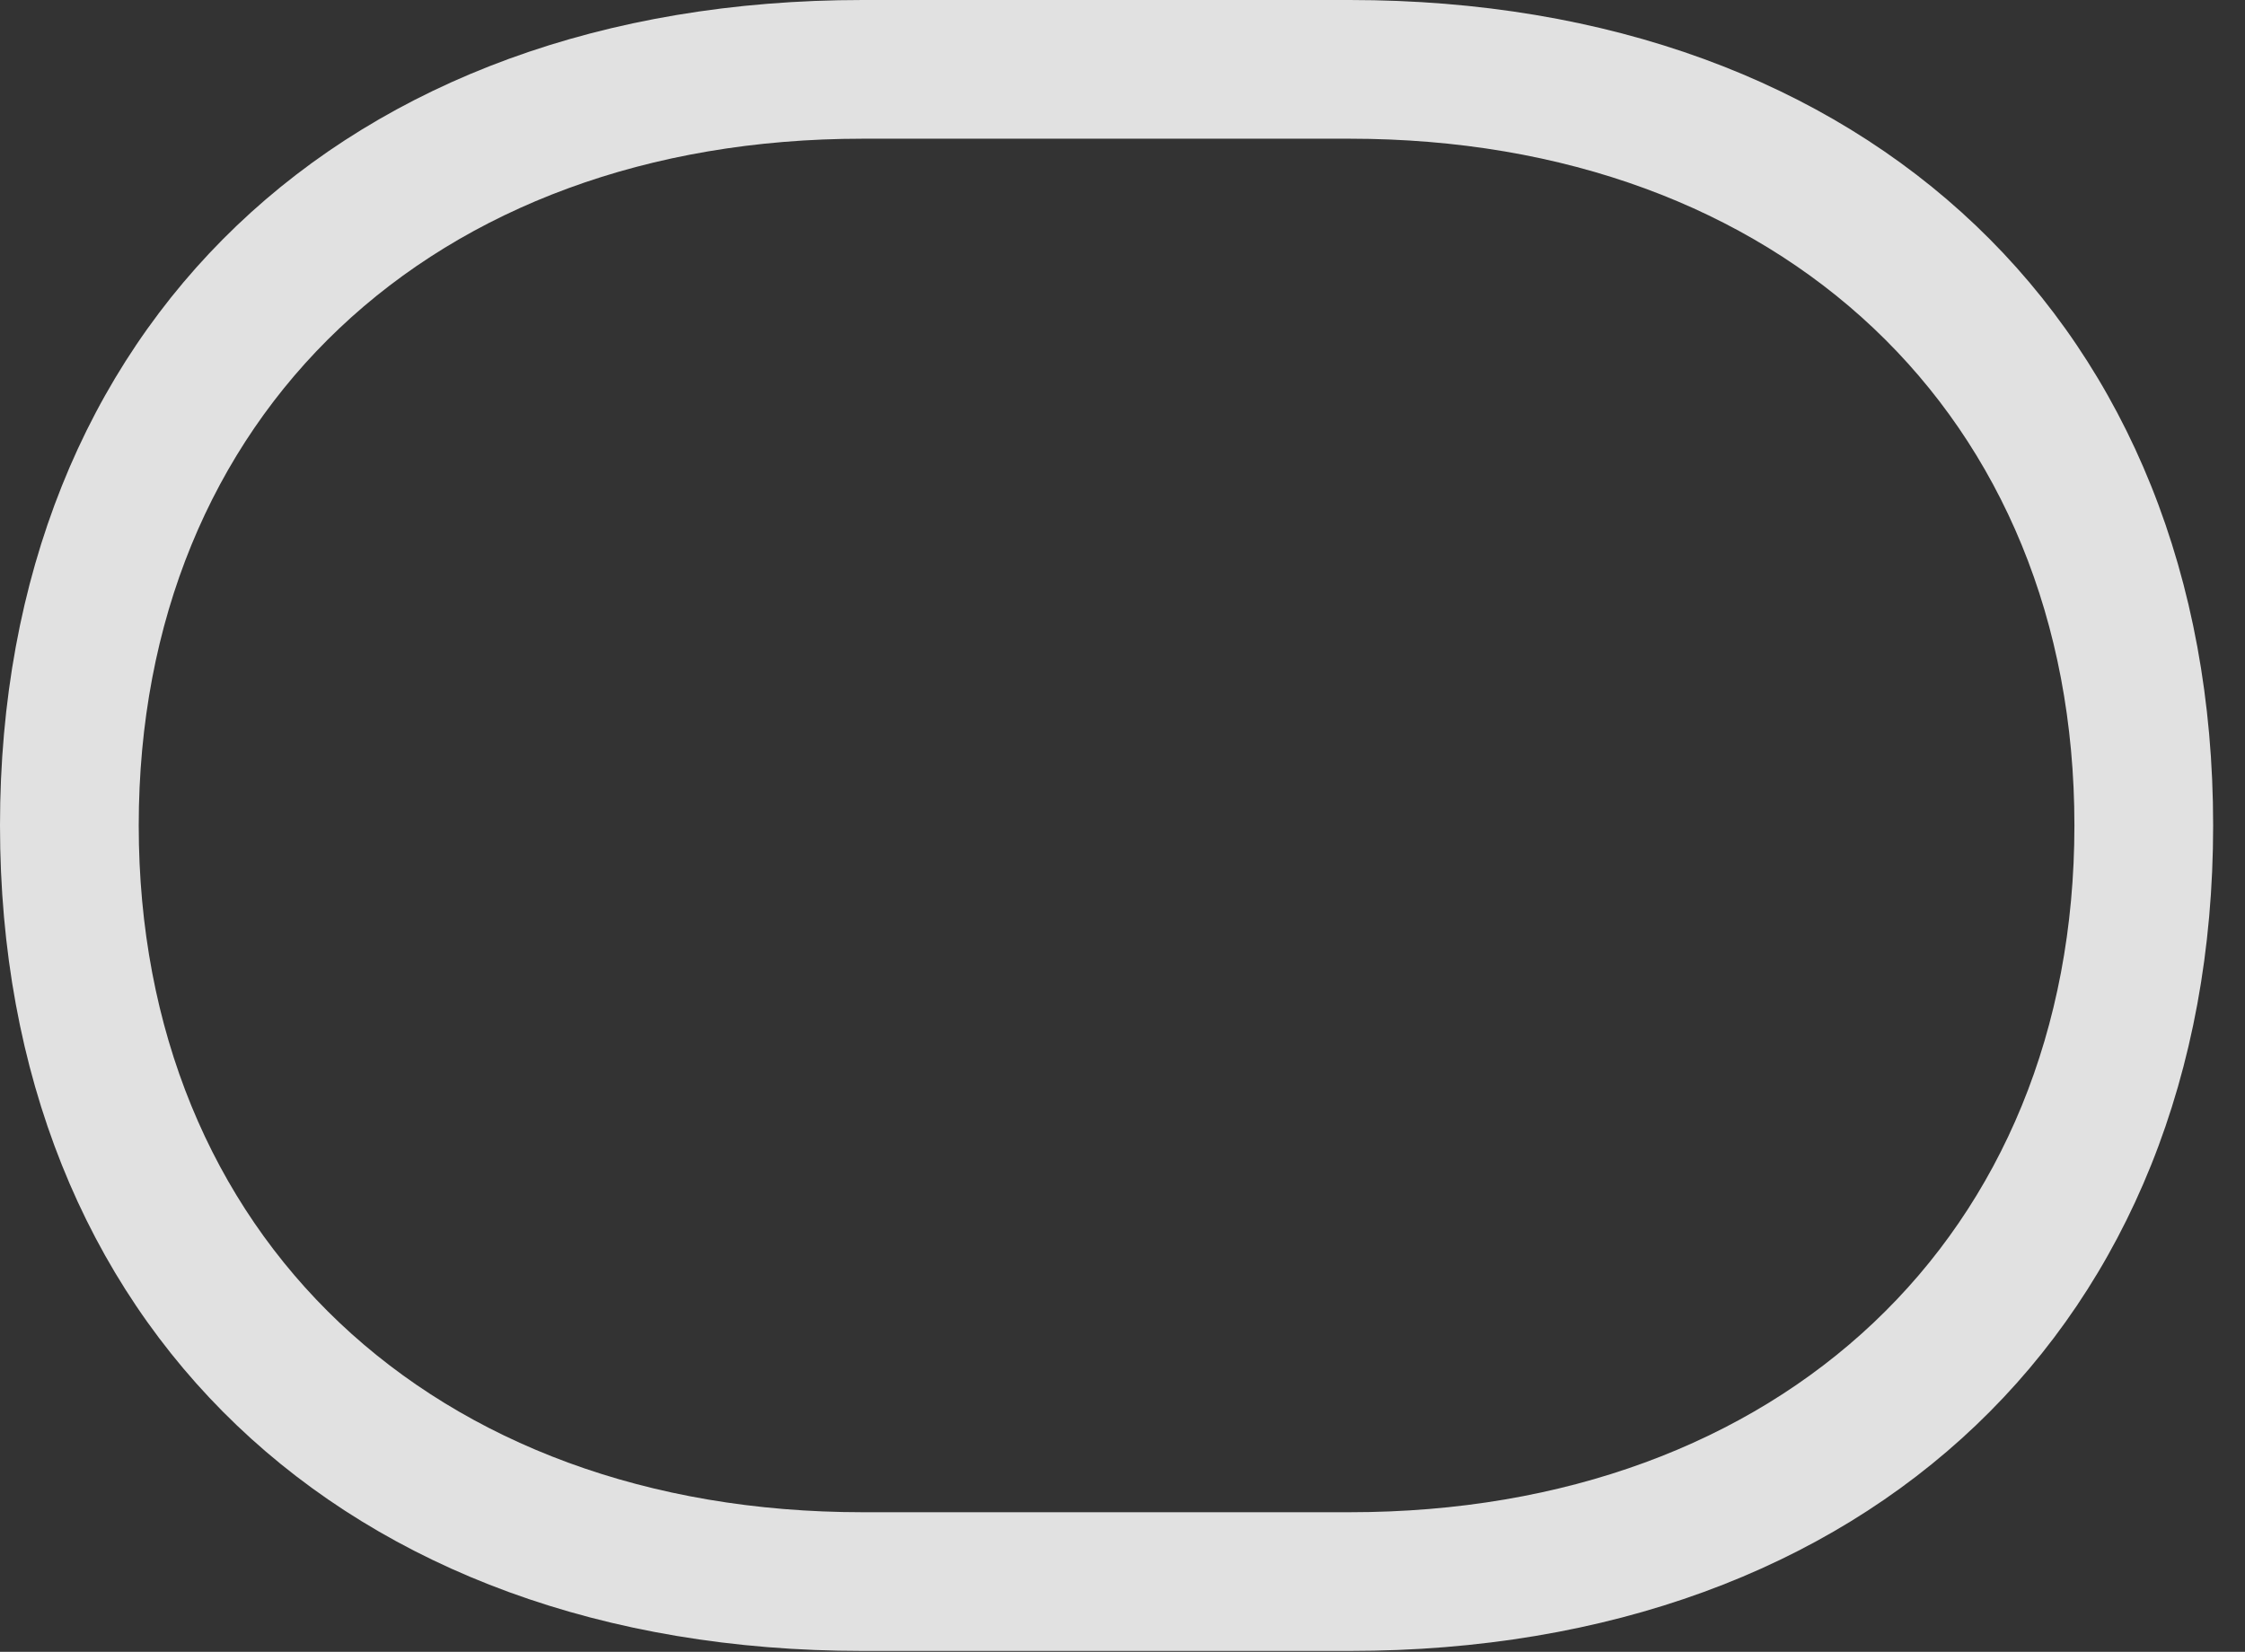 <?xml version="1.0" encoding="UTF-8"?>
<!--Generator: Apple Native CoreSVG 326-->
<!DOCTYPE svg
PUBLIC "-//W3C//DTD SVG 1.1//EN"
       "http://www.w3.org/Graphics/SVG/1.1/DTD/svg11.dtd">
<svg version="1.1" xmlns="http://www.w3.org/2000/svg" xmlns:xlink="http://www.w3.org/1999/xlink" viewBox="0 0 25.439 18.721">
 <rect x="0" y="0" width="25.439" height="18.721" fill="#333333" stroke="none"/>
 <g>
  <rect height="18.721" opacity="0" width="25.439" x="0" y="0"/>
  <path d="M0 9.355C0 15.01 3.896 18.711 9.775 18.711L15.293 18.711C21.172 18.711 25.078 15.01 25.078 9.355C25.078 3.701 21.172 0 15.293 0L9.775 0C3.896 0 0 3.701 0 9.355ZM1.572 9.355C1.572 4.707 4.902 1.572 9.775 1.572L15.293 1.572C20.176 1.572 23.506 4.707 23.506 9.355C23.506 14.004 20.176 17.139 15.293 17.139L9.775 17.139C4.902 17.139 1.572 14.004 1.572 9.355Z" fill="white" fill-opacity="0.85"/>
 </g>
</svg>
